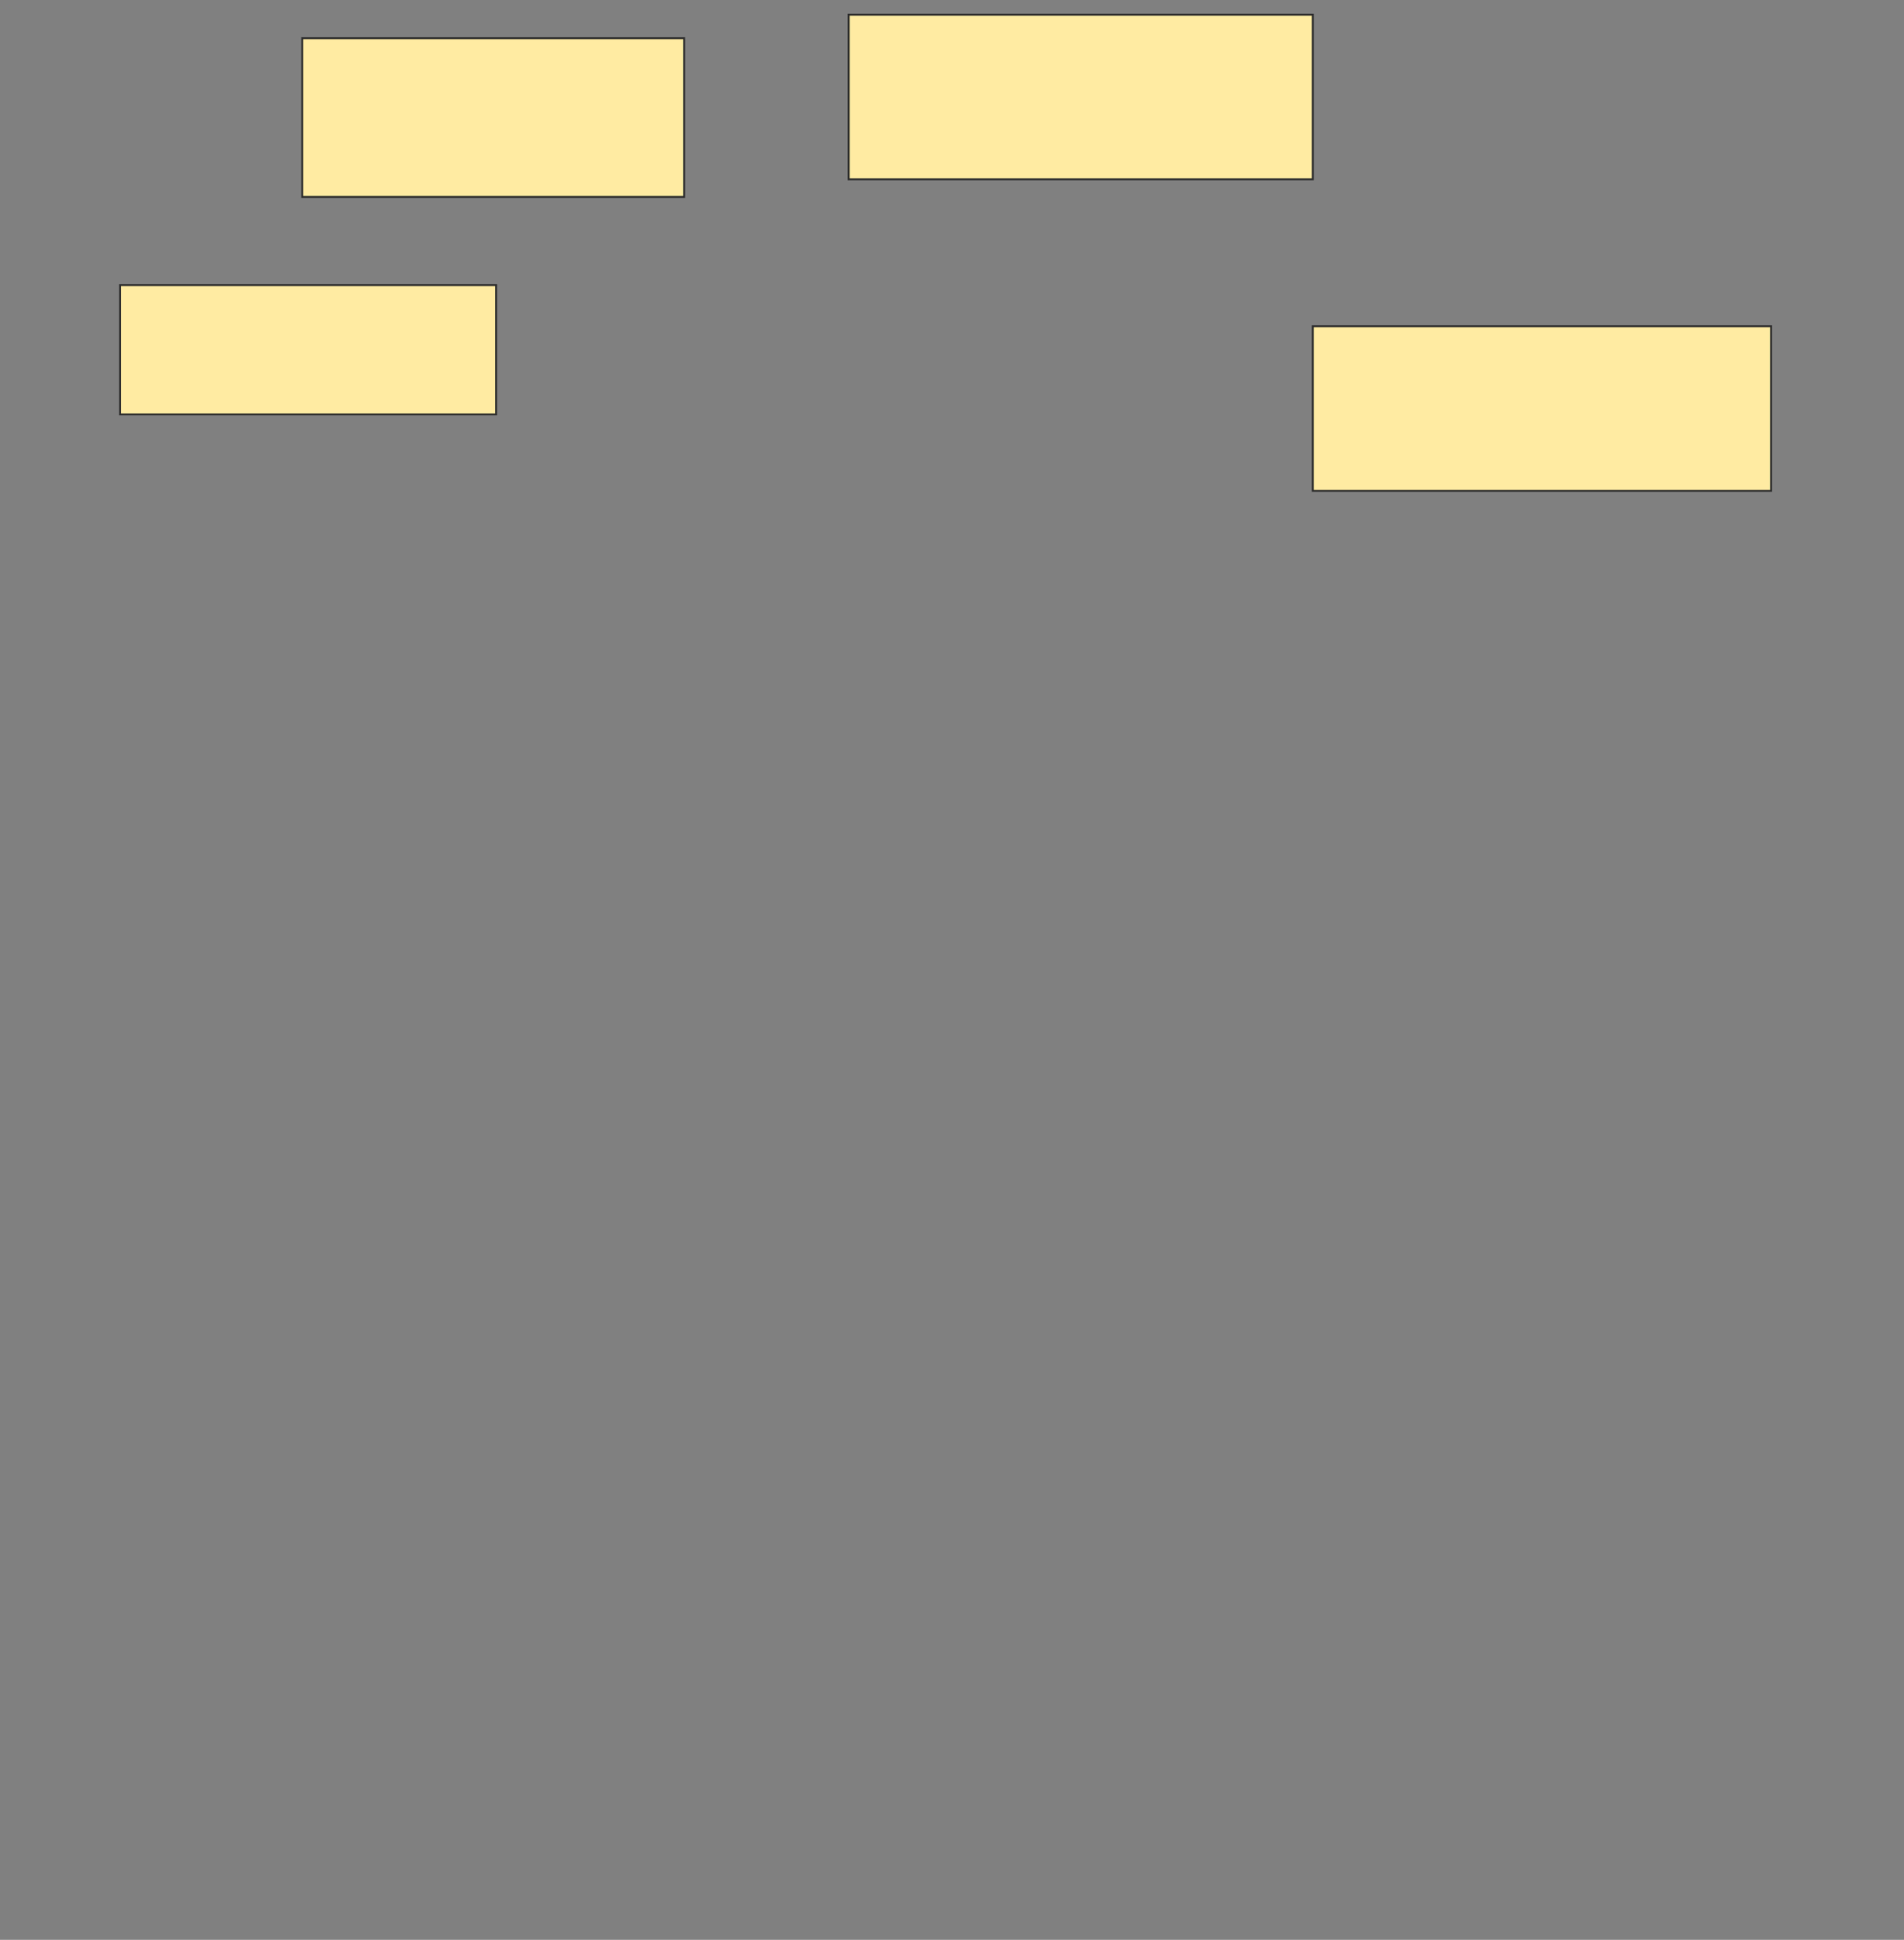 <svg xmlns="http://www.w3.org/2000/svg" width="982" height="1000">
 <rect width="100%" height="100%" fill="#808080" stroke="none"/>
 <!-- Created with Image Occlusion Enhanced -->
 <g>
  <title>Labels</title>
 </g>
 <g>
  <title>Masks</title>
  <rect id="887b1e2e6551418981ea126f6a67ec13-ao-1" height="84.848" width="236.364" y="168.182" x="677.091" stroke="#2D2D2D" fill="#FFEBA2"/>
  <rect id="887b1e2e6551418981ea126f6a67ec13-ao-2" height="84.848" width="239.394" y="7.576" x="437.697" stroke="#2D2D2D" fill="#FFEBA2"/>
  <rect stroke="#2D2D2D" id="887b1e2e6551418981ea126f6a67ec13-ao-3" height="81.818" width="196.97" y="19.697" x="155.879" fill="#FFEBA2"/>
  <rect stroke="#2D2D2D" id="887b1e2e6551418981ea126f6a67ec13-ao-4" height="66.667" width="193.939" y="146.97" x="61.939" fill="#FFEBA2"/>
  
 </g>
</svg>